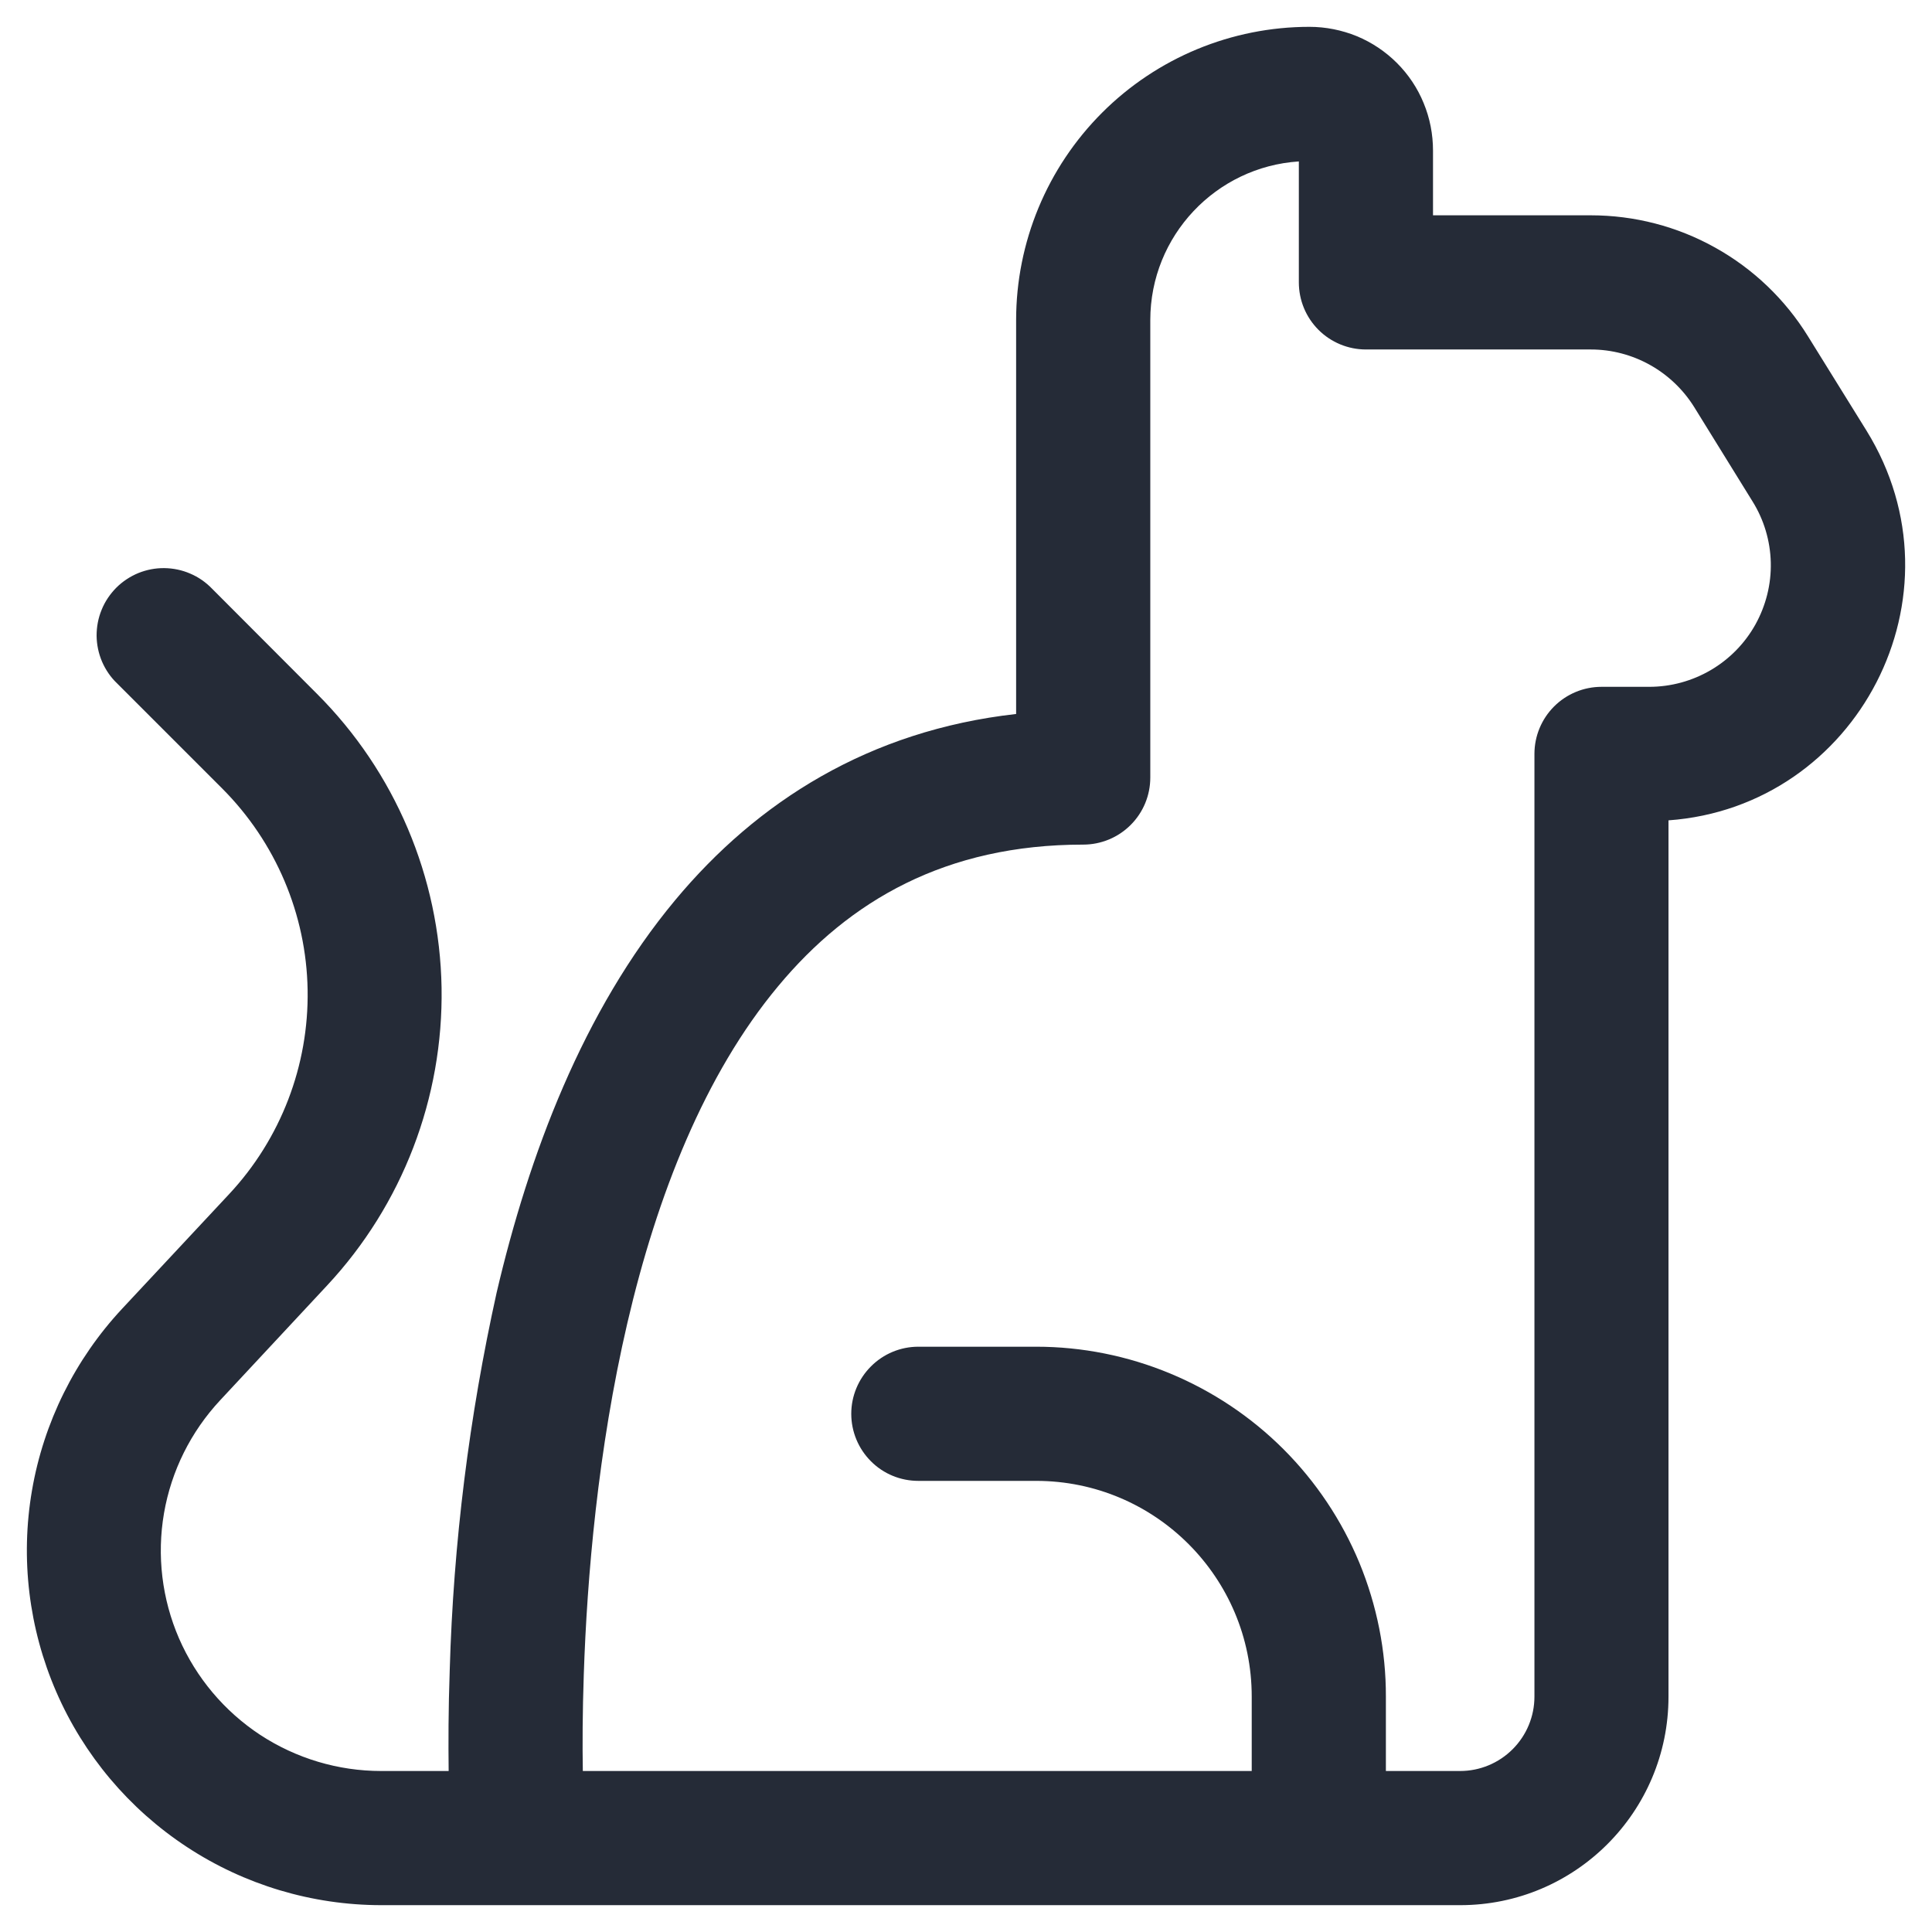 <svg width="18" height="18" viewBox="0 0 18 18" fill="none" xmlns="http://www.w3.org/2000/svg">
<path d="M3.55 17.75H13.604C14.676 17.75 15.545 16.88 15.545 15.807V7.643C17.304 7.516 18.34 5.548 17.389 4.011L16.845 3.134C16.632 2.789 16.334 2.504 15.98 2.307C15.626 2.109 15.227 2.006 14.821 2.006H13.351V1.403C13.351 1.251 13.322 1.101 13.264 0.961C13.207 0.821 13.122 0.694 13.015 0.587C12.908 0.48 12.781 0.395 12.641 0.337C12.501 0.28 12.351 0.25 12.2 0.25C11.475 0.25 10.78 0.538 10.268 1.05C9.755 1.563 9.467 2.258 9.467 2.982V6.652C8.097 6.806 7.055 7.468 6.29 8.387C5.43 9.42 4.927 10.761 4.627 12.043C4.371 13.199 4.224 14.376 4.19 15.56C4.177 15.925 4.177 16.245 4.18 16.5H3.551C3.151 16.5 2.76 16.383 2.425 16.164C2.091 15.944 1.828 15.632 1.668 15.265C1.509 14.898 1.46 14.493 1.528 14.098C1.596 13.704 1.778 13.339 2.051 13.046L3.047 11.977C3.749 11.225 4.131 10.229 4.114 9.201C4.096 8.172 3.68 7.19 2.952 6.463L1.975 5.484C1.917 5.424 1.848 5.376 1.772 5.344C1.696 5.311 1.614 5.294 1.531 5.293C1.448 5.292 1.366 5.308 1.289 5.339C1.212 5.371 1.142 5.417 1.083 5.476C1.025 5.535 0.978 5.604 0.947 5.681C0.915 5.758 0.9 5.84 0.9 5.923C0.901 6.006 0.918 6.088 0.951 6.165C0.984 6.241 1.031 6.31 1.091 6.367L2.07 7.346C2.568 7.845 2.854 8.518 2.866 9.222C2.878 9.927 2.616 10.61 2.135 11.125L1.137 12.194C0.699 12.664 0.407 13.252 0.298 13.886C0.189 14.52 0.268 15.172 0.524 15.762C0.78 16.352 1.203 16.854 1.74 17.207C2.278 17.561 2.907 17.749 3.55 17.75ZM12.101 1.504V2.631C12.101 2.797 12.167 2.956 12.284 3.073C12.401 3.19 12.56 3.256 12.726 3.256H14.821C15.212 3.256 15.576 3.459 15.784 3.792L16.327 4.67C16.434 4.841 16.493 5.038 16.498 5.24C16.503 5.442 16.453 5.641 16.355 5.818C16.257 5.994 16.113 6.141 15.939 6.243C15.765 6.345 15.567 6.399 15.365 6.399H14.921C14.755 6.399 14.596 6.465 14.479 6.582C14.362 6.699 14.296 6.858 14.296 7.024V15.807C14.296 15.991 14.223 16.167 14.093 16.297C13.963 16.427 13.787 16.5 13.604 16.5H12.912V15.807C12.913 15.38 12.828 14.956 12.665 14.56C12.501 14.165 12.261 13.805 11.958 13.502C11.656 13.2 11.296 12.96 10.901 12.796C10.506 12.632 10.082 12.547 9.654 12.547H8.556C8.39 12.547 8.231 12.613 8.114 12.731C7.997 12.848 7.931 13.007 7.931 13.172C7.931 13.338 7.997 13.497 8.114 13.614C8.231 13.732 8.39 13.797 8.556 13.797H9.654C10.762 13.797 11.662 14.697 11.662 15.807V16.5H5.43C5.426 16.259 5.427 15.954 5.439 15.601C5.469 14.699 5.57 13.508 5.845 12.326C6.122 11.136 6.566 10.008 7.25 9.188C7.914 8.39 8.812 7.869 10.092 7.869C10.258 7.869 10.417 7.803 10.534 7.686C10.652 7.568 10.717 7.41 10.717 7.244V2.982C10.717 2.197 11.329 1.554 12.101 1.504Z" fill="#252B37"/>
</svg>
